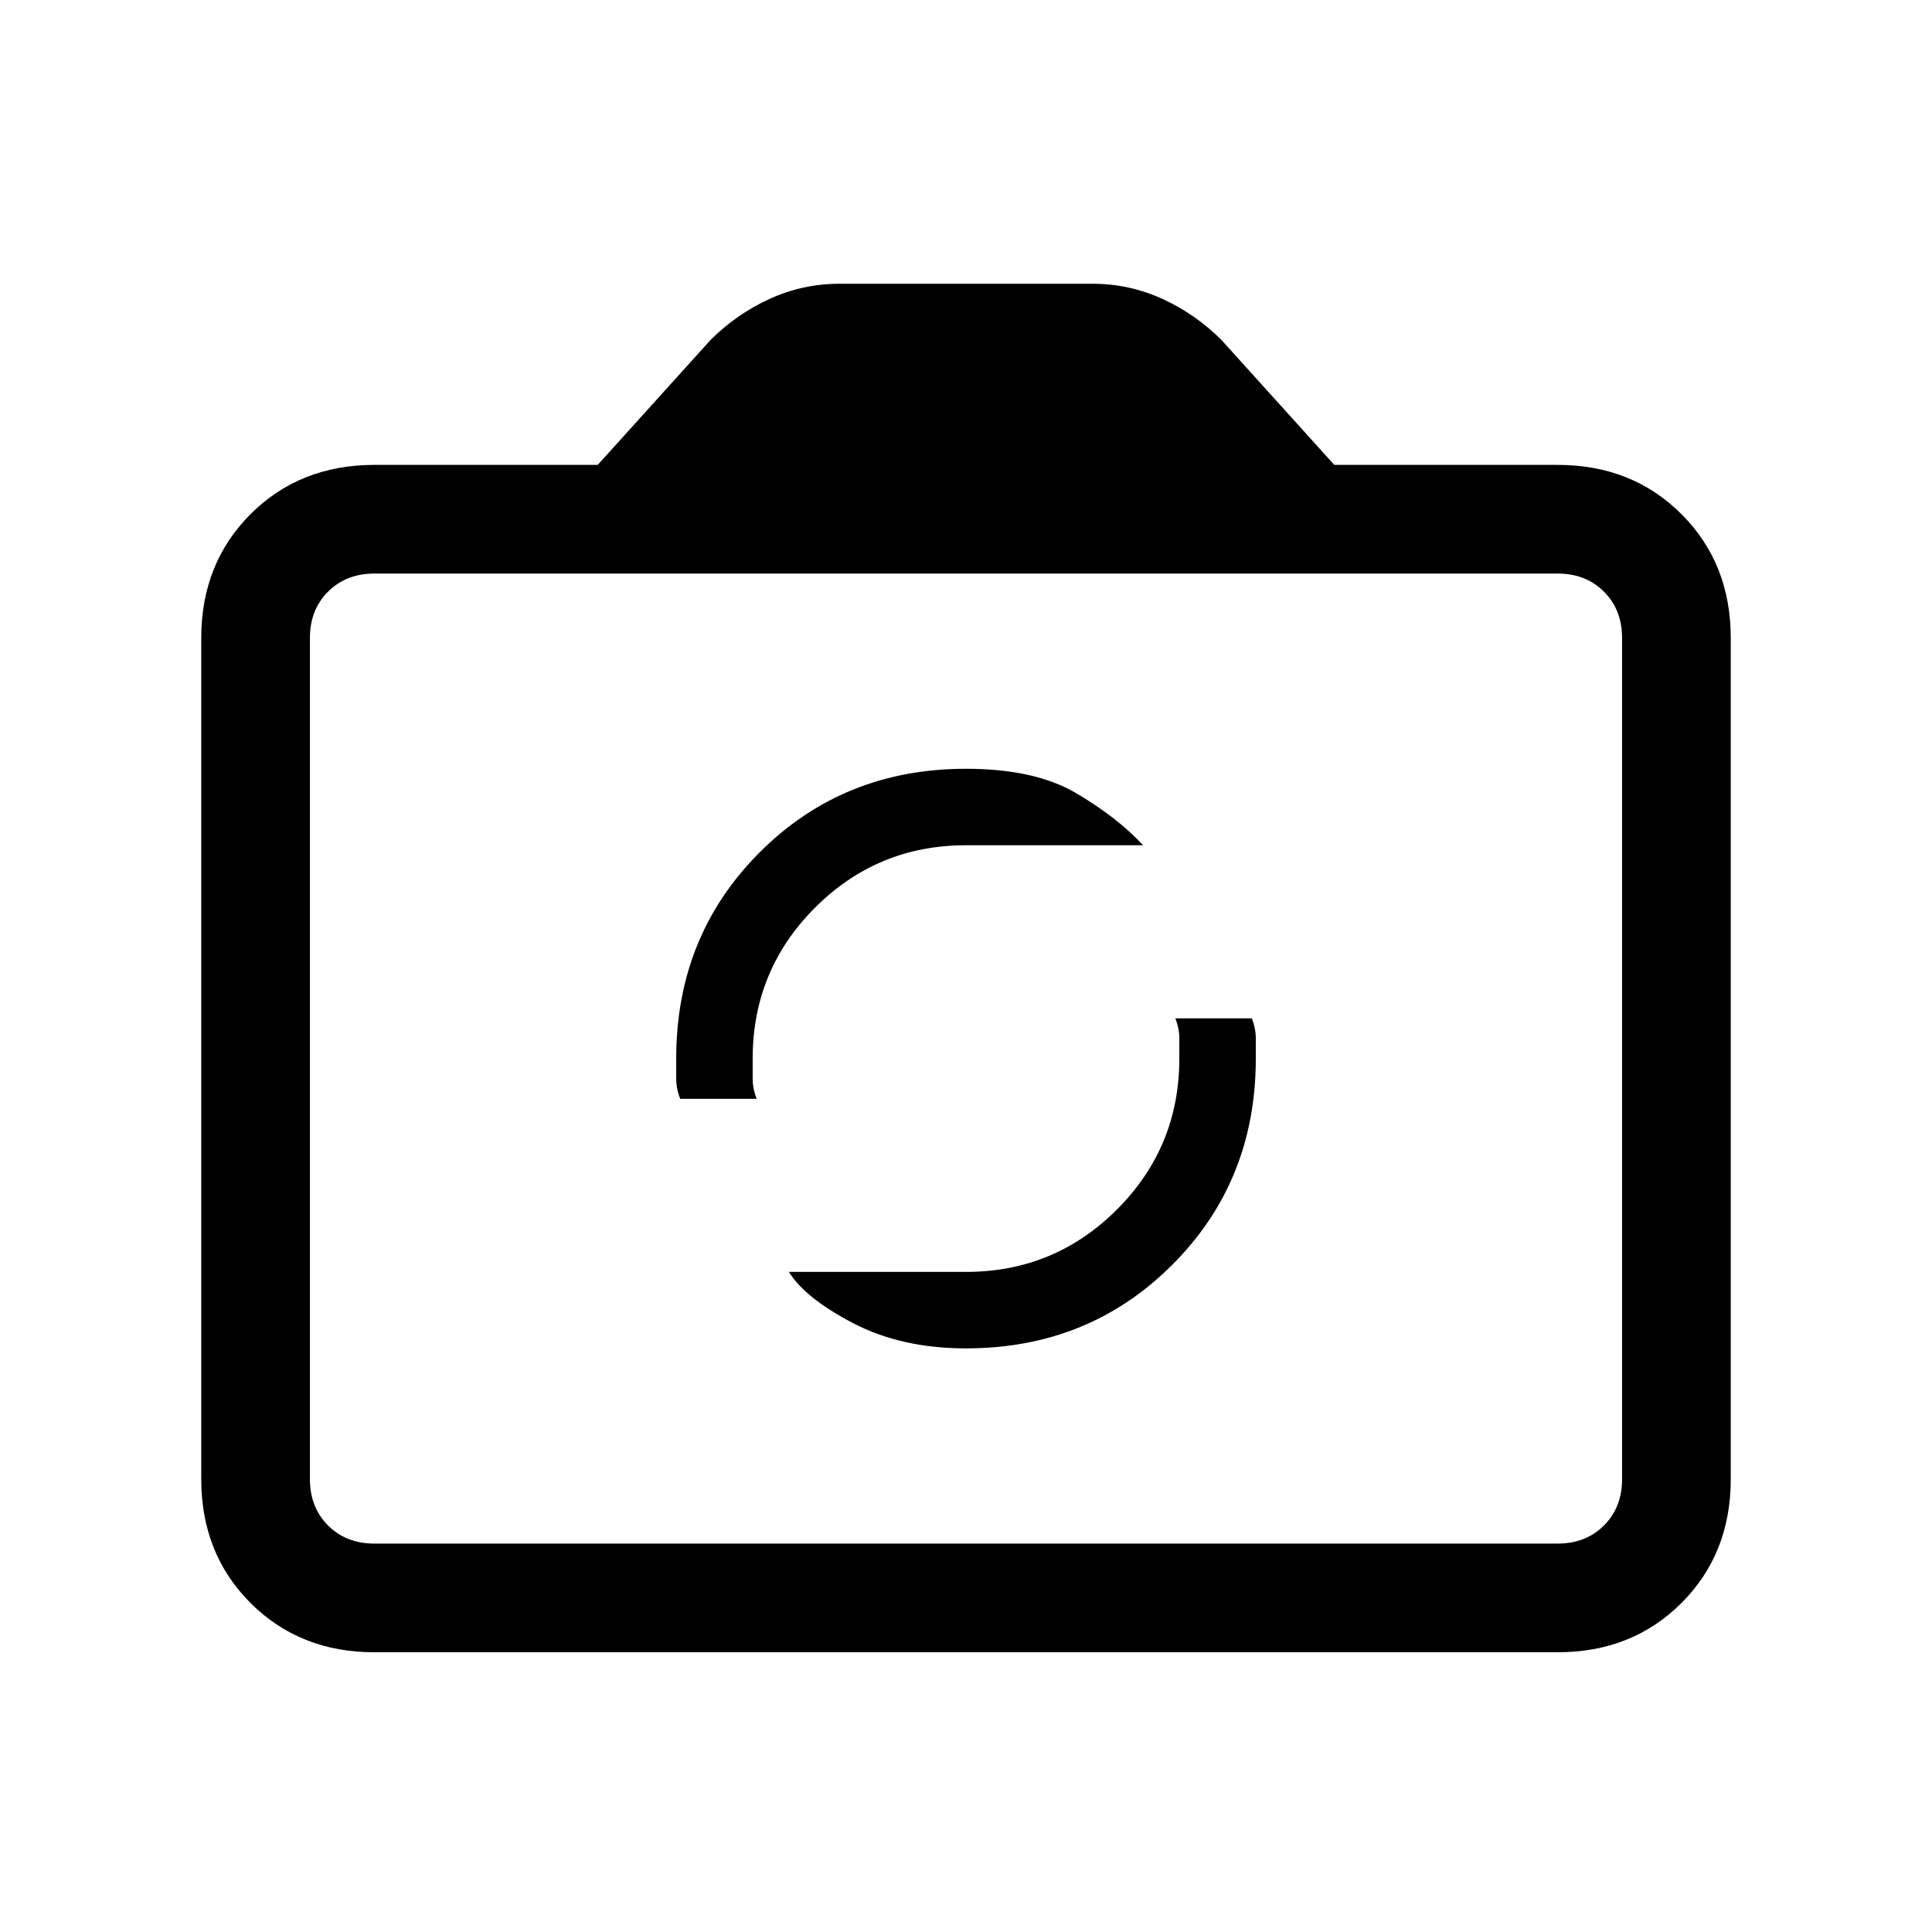 <svg xmlns="http://www.w3.org/2000/svg" height="24" width="24"><path d="M12 16.75Q13.525 16.75 14.562 15.712Q15.6 14.675 15.6 13.15Q15.6 13.025 15.6 12.9Q15.6 12.775 15.55 12.65H14.6Q14.65 12.775 14.65 12.9Q14.65 13.025 14.65 13.15Q14.65 14.25 13.875 15.025Q13.1 15.8 12 15.8H9.8Q10 16.125 10.6 16.438Q11.2 16.75 12 16.75ZM8.45 13.65H9.4Q9.35 13.525 9.35 13.4Q9.35 13.275 9.35 13.15Q9.35 12.05 10.125 11.275Q10.9 10.5 12 10.5H14.2Q13.875 10.15 13.363 9.85Q12.85 9.55 12 9.55Q10.475 9.55 9.438 10.587Q8.4 11.625 8.4 13.15Q8.4 13.275 8.4 13.4Q8.4 13.525 8.45 13.65ZM4.65 20.525Q3.725 20.525 3.112 19.913Q2.5 19.3 2.5 18.375V7.925Q2.5 7 3.112 6.387Q3.725 5.775 4.65 5.775H7.425L8.825 4.225Q9.15 3.9 9.562 3.712Q9.975 3.525 10.425 3.525H13.575Q14.025 3.525 14.438 3.712Q14.85 3.9 15.175 4.225L16.575 5.775H19.35Q20.275 5.775 20.888 6.387Q21.5 7 21.5 7.925V18.375Q21.5 19.3 20.888 19.913Q20.275 20.525 19.35 20.525ZM19.35 19.175Q19.7 19.175 19.925 18.95Q20.15 18.725 20.15 18.375V7.925Q20.15 7.575 19.925 7.35Q19.7 7.125 19.35 7.125H4.65Q4.3 7.125 4.075 7.35Q3.85 7.575 3.85 7.925V18.375Q3.85 18.725 4.075 18.95Q4.3 19.175 4.65 19.175ZM12 12.025Q12 12.025 12 12.025Q12 12.025 12 12.025Q12 12.025 12 12.025Q12 12.025 12 12.025Q12 12.025 12 12.025Q12 12.025 12 12.025Q12 12.025 12 12.025Q12 12.025 12 12.025Z"/></svg>